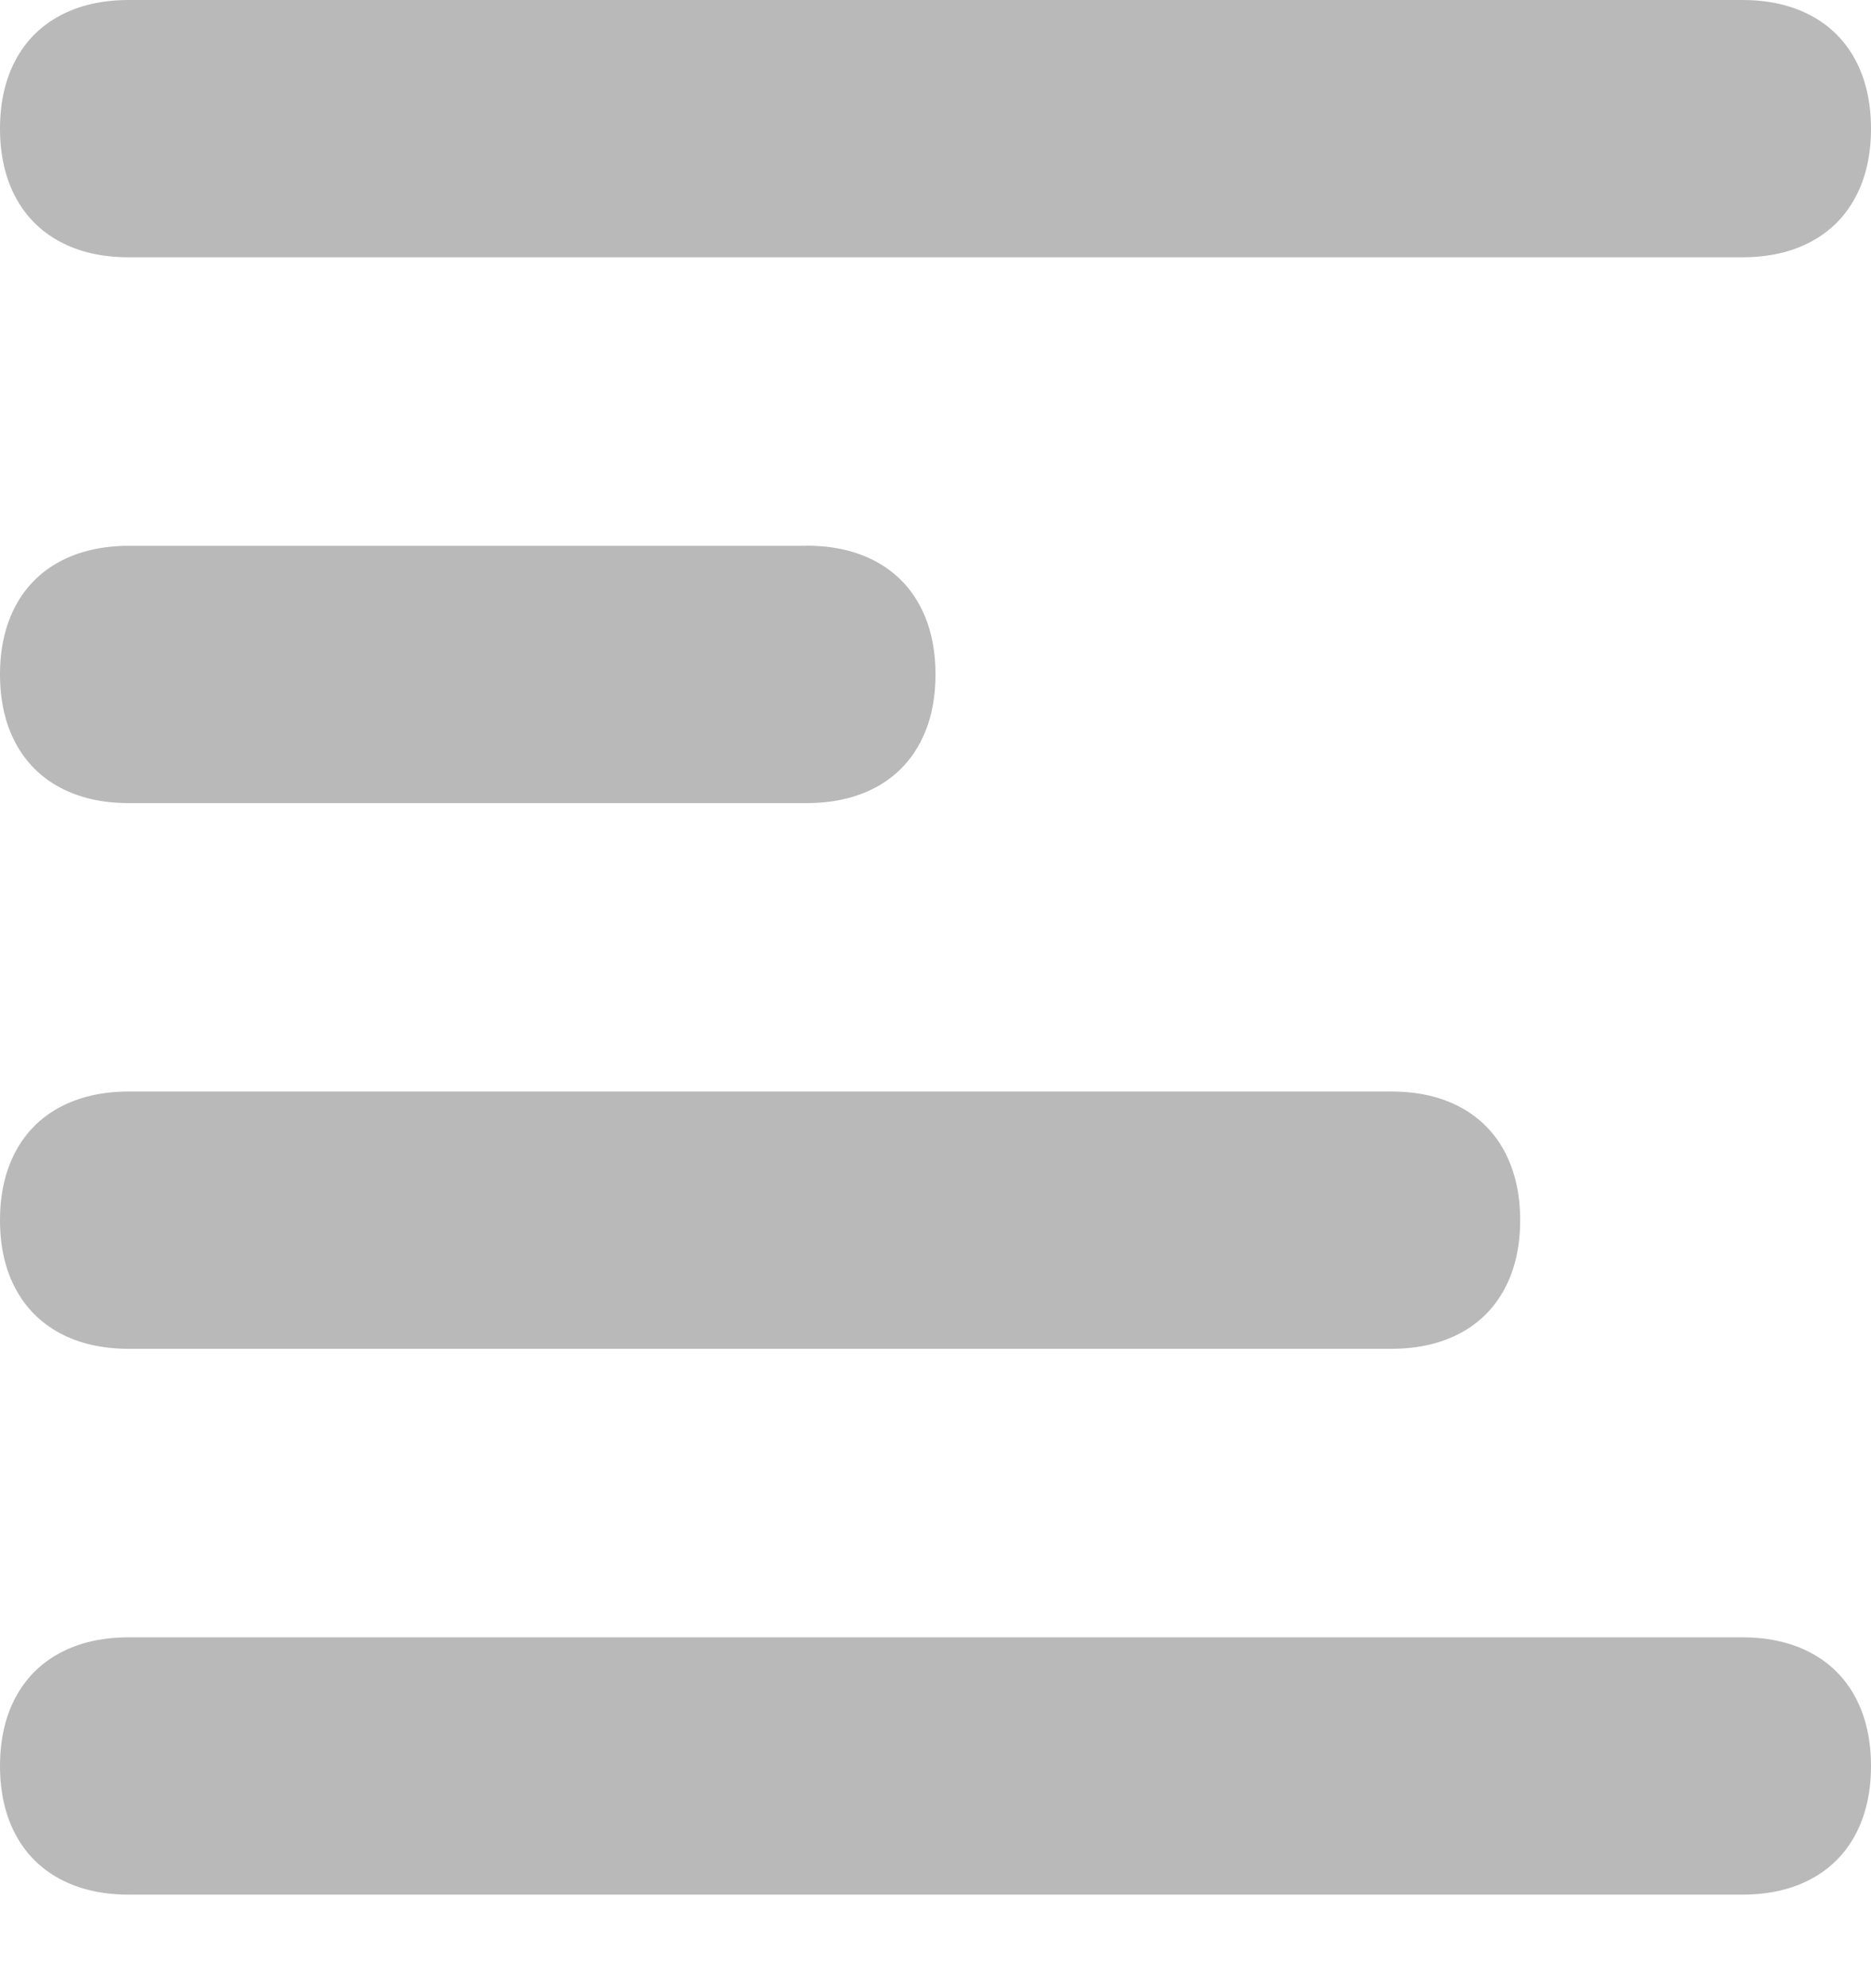 <svg width="16" height="17" xmlns="http://www.w3.org/2000/svg">
  <path d="M14.9 14c.227 0 .425.046.588.134.163.087.291.215.378.378C15.954 14.675 16 14.873 16 15.1c0 .227-.046.425-.134.588-.087.163-.215.291-.378.378C15.325 16.154 15.127 16.2 14.9 16.2H1.1c-.227 0-.425-.046-.588-.134-.163-.087-.291-.215-.378-.378C.046 15.525 0 15.327 0 15.1c0-.227.046-.425.134-.588.087-.163.215-.291.378-.378C.675 14.046.873 14 1.1 14h13.8zm-3-4.667c.227 0 .425.046.588.134.163.087.291.215.378.378.087.163.134.361.134.588 0 .227-.046.425-.134.588-.087.163-.215.291-.378.378-.163.087-.361.134-.588.134H1.1c-.227 0-.425-.046-.588-.134-.163-.087-.291-.215-.378-.378C.046 10.859 0 10.661 0 10.433c0-.227.046-.425.134-.588.087-.163.215-.291.378-.378.163-.087.361-.134.588-.134h10.8zm-5-4.667c.227 0 .425.046.588.134.163.087.291.215.378.378C7.954 5.341 8 5.539 8 5.767c0 .227-.046.425-.134.588-.087.163-.215.291-.378.378-.163.087-.361.134-.588.134H1.1c-.227 0-.425-.046-.588-.134-.163-.087-.291-.215-.378-.378C.046 6.192 0 5.994 0 5.767c0-.227.046-.425.134-.588.087-.163.215-.291.378-.378.163-.087.361-.134.588-.134h5.8zM14.9 0c.227 0 .425.046.588.134.163.087.291.215.378.378C15.954.675 16 .873 16 1.1c0 .227-.046.425-.134.588-.087.163-.215.291-.378.378C15.325 2.154 15.127 2.2 14.9 2.2H1.1c-.227 0-.425-.046-.588-.134-.163-.087-.291-.215-.378-.378C.046 1.525 0 1.327 0 1.1 0 .873.046.675.134.512.221.349.349.221.512.134.675.046.873 0 1.1 0h13.8z" fill="#B9B9B9" fill-rule="nonzero">
</path>
</svg>
